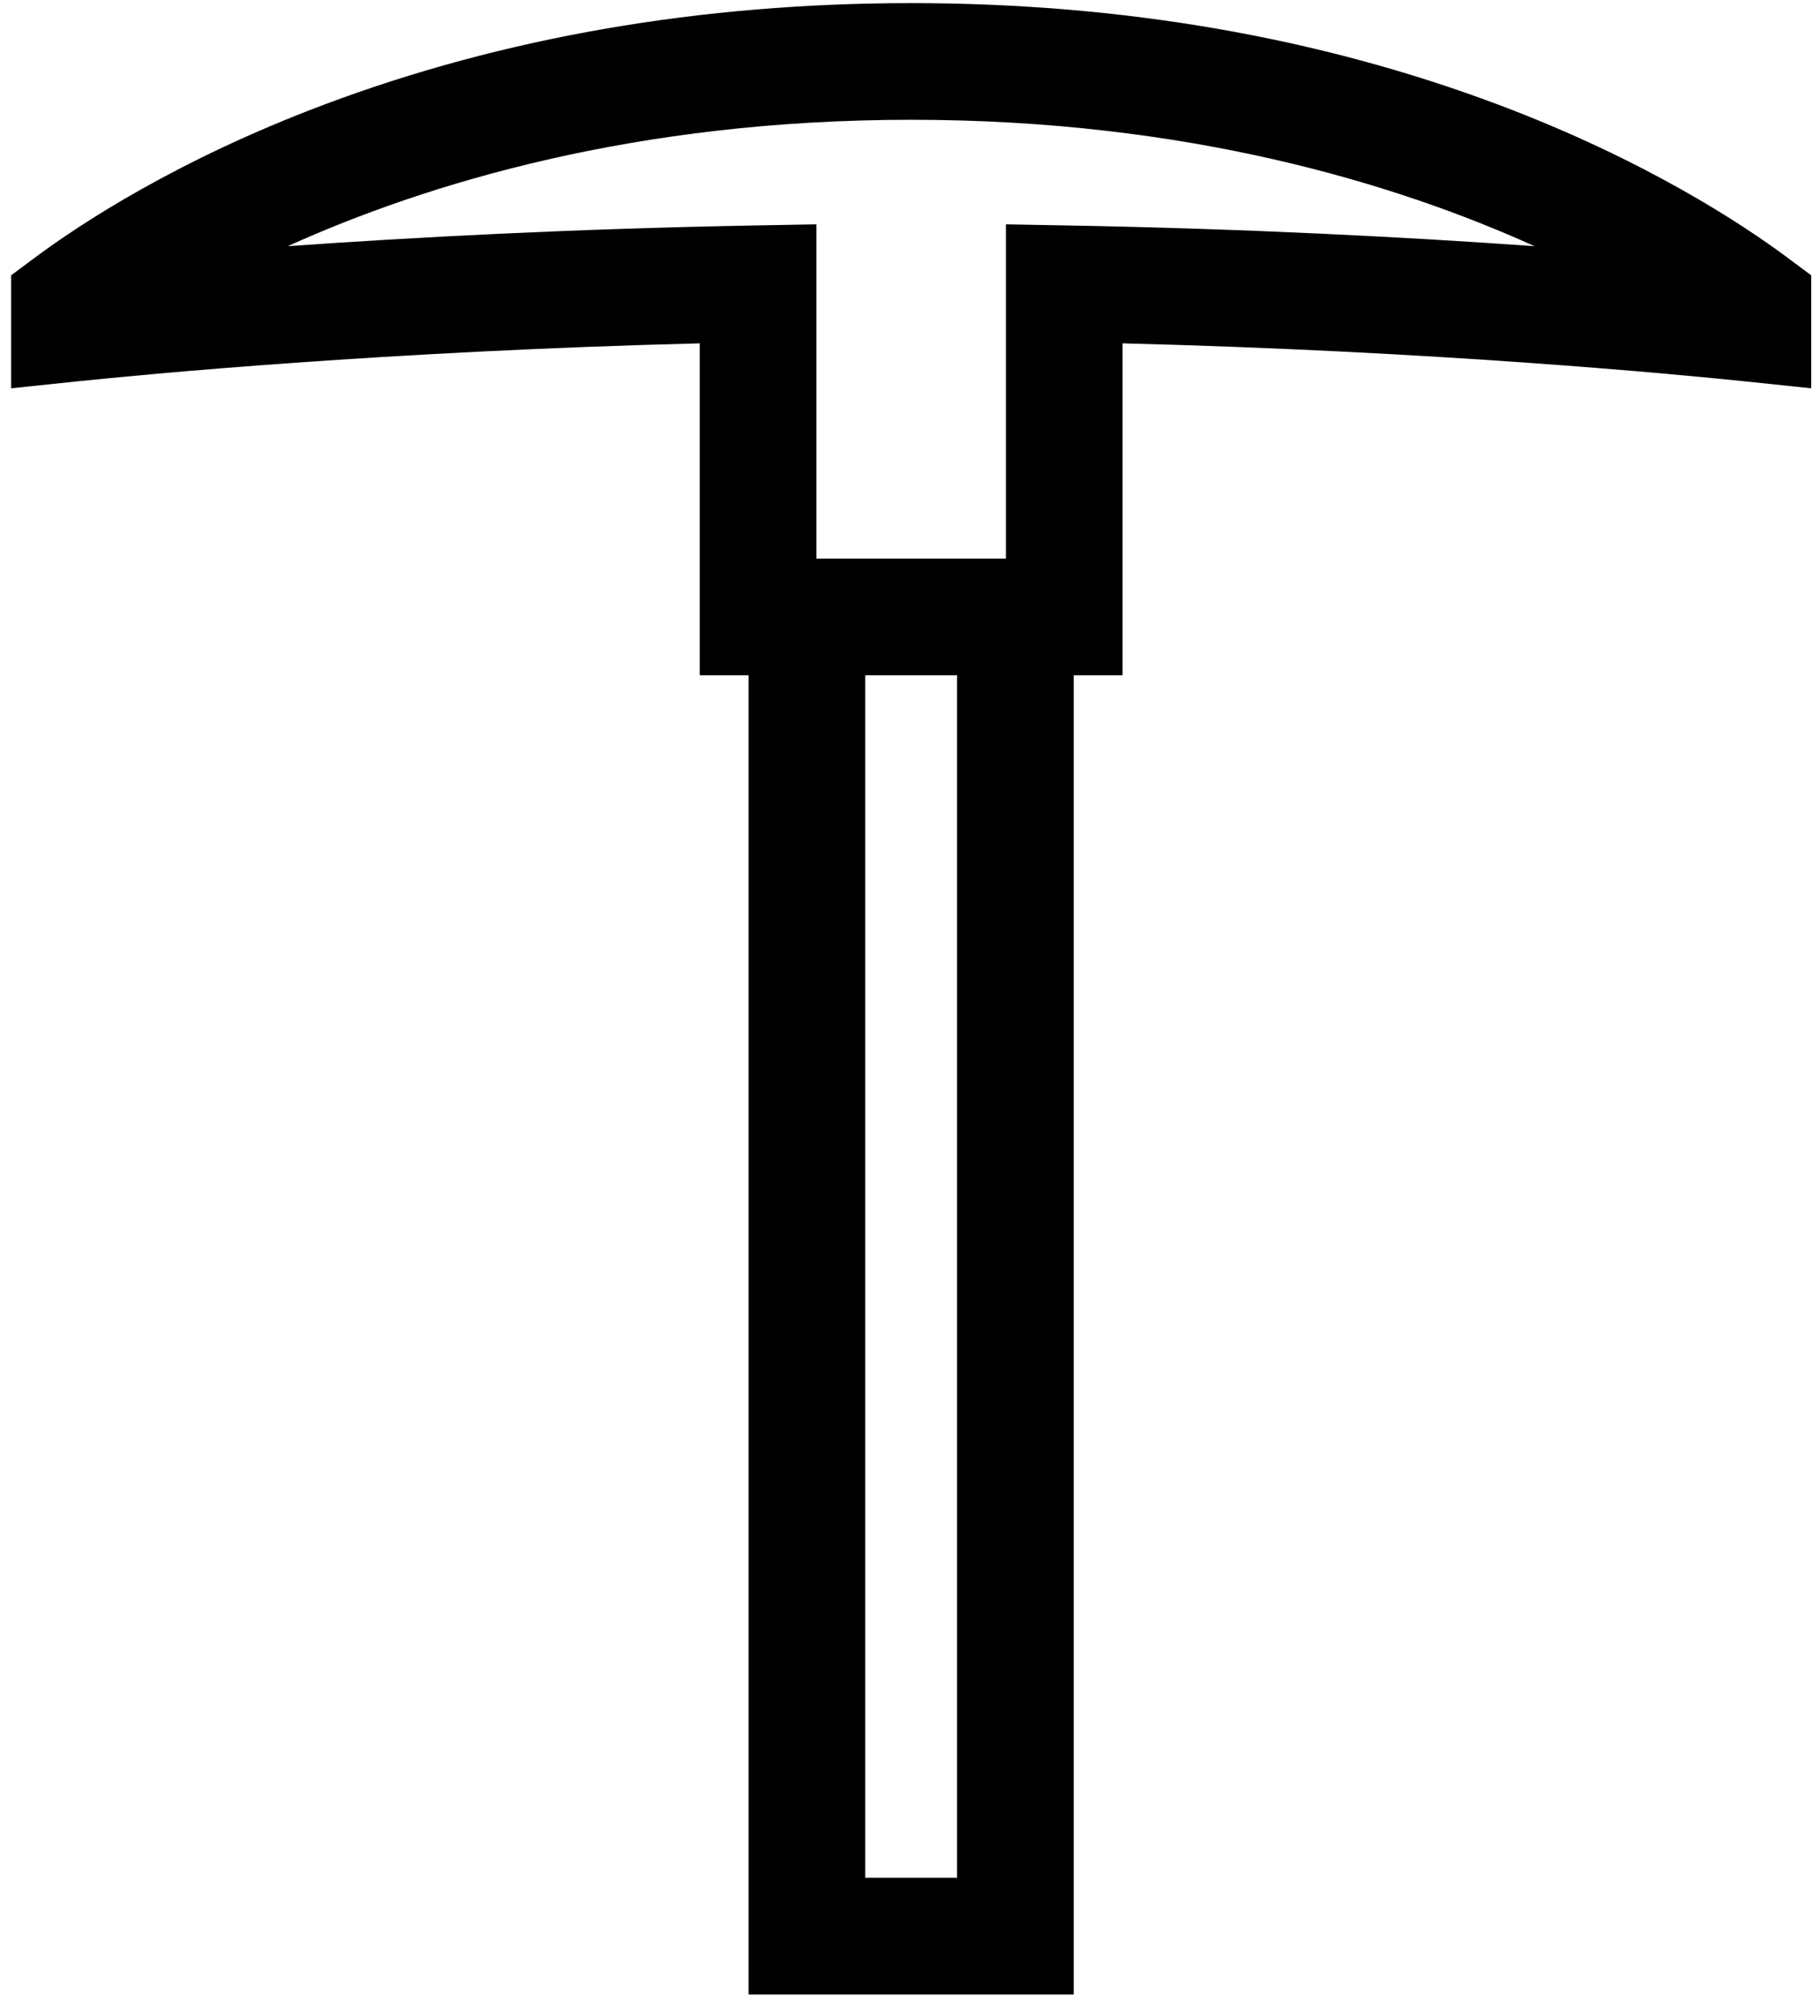 <svg width="56" height="62" viewBox="0 0 56 62" fill="none" xmlns="http://www.w3.org/2000/svg">
<path d="M55.006 7.929C53.625 6.901 50.63 4.921 46.096 3.217C40.583 1.146 34.507 0.096 28.036 0.096C21.564 0.096 15.488 1.146 9.976 3.217C5.441 4.921 2.447 6.901 1.066 7.929L0.343 8.467V11.942L2.323 11.735C4.459 11.512 11.869 10.802 21.531 10.56V20.769H23.034V61.342H33.037V20.769H34.54V10.56C44.202 10.802 51.613 11.512 53.748 11.735L55.729 11.942V8.467L55.006 7.929ZM29.448 57.753H26.623V20.769H29.448V57.753ZM32.778 6.933L30.951 6.9V17.18H25.12V6.9L23.293 6.933C17.622 7.035 12.667 7.301 8.855 7.571C13.125 5.642 19.55 3.684 28.036 3.684C36.521 3.684 42.947 5.642 47.216 7.571C43.404 7.301 38.449 7.035 32.778 6.933Z" fill="black"/>
</svg>
